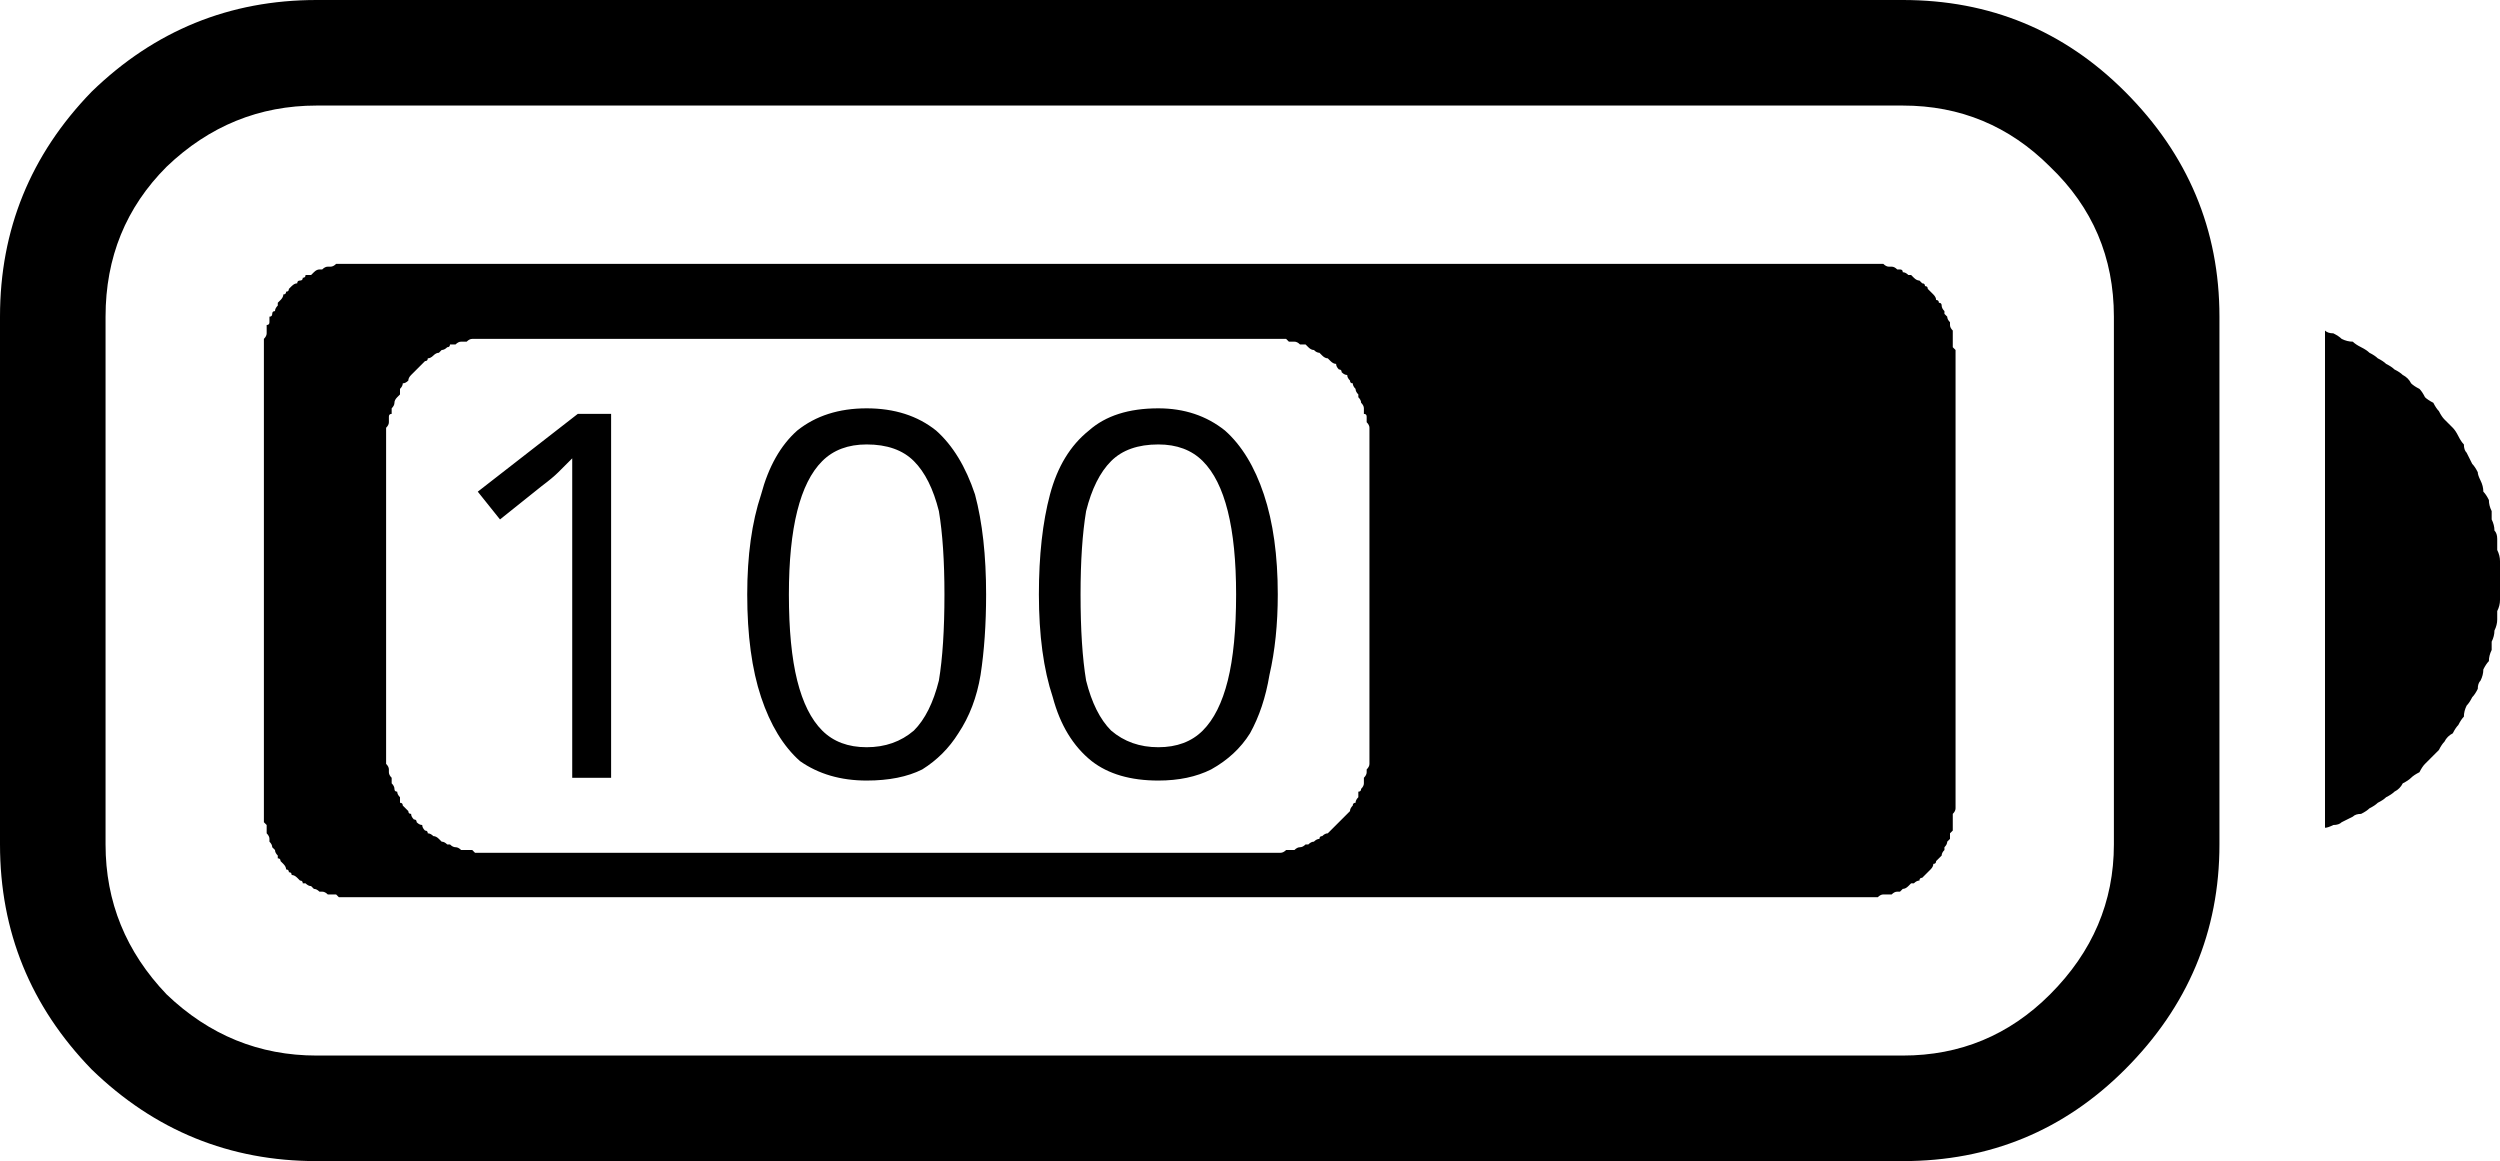 <?xml version="1.0" encoding="utf-8" ?>
<svg baseProfile="full" height="100%" version="1.1" viewBox="50 -418 900 418" width="100%" xmlns="http://www.w3.org/2000/svg" xmlns:ev="http://www.w3.org/2001/xml-events" xmlns:xlink="http://www.w3.org/1999/xlink"><defs /><path d="M50 -304V-114Q50 -67 83 -33Q117 0 164 0H735Q782 0 815 -33Q849 -67 849 -114V-304Q849 -351 815 -385Q782 -418 735 -418H164Q117 -418 83 -385Q50 -351 50 -304ZM110 -60Q88 -83 88 -114V-304Q88 -336 110 -358Q133 -380 164 -380H735Q766 -380 788 -358Q811 -336 811 -304V-114Q811 -83 788 -60Q766 -38 735 -38H164Q133 -38 110 -60ZM887 -299Q888 -298 890 -298Q892 -297 893 -296Q895 -295 897 -295Q898 -294 900 -293Q902 -292 903 -291Q905 -290 906 -289Q908 -288 909 -287Q911 -286 912 -285Q914 -284 915 -283Q917 -282 918 -280Q919 -279 921 -278Q922 -277 923 -275Q924 -274 926 -273Q927 -271 928 -270Q929 -268 930 -267Q931 -266 933 -264Q934 -263 935 -261Q936 -259 937 -258Q937 -256 938 -255Q939 -253 940 -251Q941 -250 942 -248Q942 -247 943 -245Q944 -243 944 -241Q945 -240 946 -238Q946 -236 947 -234Q947 -233 947 -231Q948 -229 948 -227Q949 -226 949 -224Q949 -222 949 -220Q950 -218 950 -216Q950 -215 950 -213Q950 -211 950 -209Q950 -207 950 -205Q950 -204 950 -202Q950 -200 949 -198Q949 -196 949 -195Q949 -193 948 -191Q948 -189 947 -187Q947 -186 947 -184Q946 -182 946 -180Q945 -179 944 -177Q944 -175 943 -173Q942 -172 942 -170Q941 -168 940 -167Q939 -165 938 -164Q937 -162 937 -160Q936 -159 935 -157Q934 -156 933 -154Q931 -153 930 -151Q929 -150 928 -148Q927 -147 926 -146Q924 -144 923 -143Q922 -142 921 -140Q919 -139 918 -138Q917 -137 915 -136Q914 -134 912 -133Q911 -132 909 -131Q908 -130 906 -129Q905 -128 903 -127Q902 -126 900 -125Q898 -125 897 -124Q895 -123 893 -122Q892 -121 890 -121Q888 -120 887 -120ZM145 -127V-292Q145 -292 145 -293Q145 -294 145 -295Q145 -295 145 -296Q146 -297 146 -298Q146 -298 146 -299Q146 -300 146 -301Q147 -301 147 -302Q147 -303 147 -304Q148 -304 148 -305Q148 -306 149 -306Q149 -307 150 -308Q150 -309 150 -309Q151 -310 151 -310Q152 -311 152 -312Q153 -312 153 -313Q154 -313 154 -314Q155 -315 155 -315Q156 -316 157 -316Q157 -317 158 -317Q159 -317 159 -318Q160 -318 160 -319Q161 -319 162 -319Q163 -320 163 -320Q164 -321 165 -321Q165 -321 166 -321Q167 -322 168 -322Q168 -322 169 -322Q170 -322 171 -323Q171 -323 172 -323Q173 -323 174 -323Q174 -323 175 -323Q176 -323 177 -323H722Q723 -323 723 -323Q724 -323 725 -323Q726 -323 726 -323Q727 -323 728 -323Q729 -322 730 -322Q730 -322 731 -322Q732 -322 733 -321Q733 -321 734 -321Q735 -321 735 -320Q736 -320 737 -319Q737 -319 738 -319Q739 -318 739 -318Q740 -317 741 -317Q741 -317 742 -316Q743 -316 743 -315Q744 -315 744 -314Q745 -313 745 -313Q746 -312 746 -312Q747 -311 747 -310Q748 -310 748 -309Q749 -309 749 -308Q749 -307 750 -306Q750 -306 750 -305Q751 -304 751 -304Q751 -303 752 -302Q752 -301 752 -301Q752 -300 753 -299Q753 -298 753 -298Q753 -297 753 -296Q753 -295 753 -295Q753 -294 753 -293Q754 -292 754 -292V-127Q754 -126 753 -125Q753 -124 753 -124Q753 -123 753 -122Q753 -121 753 -121Q753 -120 753 -119Q752 -118 752 -118Q752 -117 752 -116Q751 -115 751 -115Q751 -114 750 -113Q750 -113 750 -112Q749 -111 749 -110Q749 -110 748 -109Q748 -109 747 -108Q747 -107 746 -107Q746 -106 745 -105Q745 -105 744 -104Q744 -104 743 -103Q743 -103 742 -102Q741 -102 741 -101Q740 -101 739 -100Q739 -100 738 -100Q737 -99 737 -99Q736 -98 735 -98Q735 -98 734 -97Q733 -97 733 -97Q732 -97 731 -96Q730 -96 730 -96Q729 -96 728 -96Q727 -96 726 -95Q726 -95 725 -95Q724 -95 723 -95Q723 -95 722 -95H177Q176 -95 175 -95Q174 -95 174 -95Q173 -95 172 -95Q171 -96 171 -96Q170 -96 169 -96Q168 -96 168 -96Q167 -97 166 -97Q165 -97 165 -97Q164 -98 163 -98Q163 -98 162 -99Q161 -99 160 -100Q160 -100 159 -100Q159 -101 158 -101Q157 -102 157 -102Q156 -103 155 -103Q155 -104 154 -104Q154 -105 153 -105Q153 -106 152 -107Q152 -107 151 -108Q151 -109 150 -109Q150 -110 150 -110Q149 -111 149 -112Q148 -113 148 -113Q148 -114 147 -115Q147 -115 147 -116Q147 -117 146 -118Q146 -118 146 -119Q146 -120 146 -121Q146 -121 145 -122Q145 -123 145 -124Q145 -124 145 -125Q145 -126 145 -127ZM649 -114V-113Q642 -105 633 -106H632Q622 -107 617 -115Q613 -122 615 -131L616 -132L634 -181H606H605Q589 -183 587 -199V-200V-201Q588 -207 592 -213L667 -307Q674 -315 683 -315H684Q695 -314 699 -305Q703 -299 701 -290V-289L682 -239H710H711Q727 -238 729 -222V-221V-220Q729 -214 724 -207L649 -114ZM189 -258V-149Q189 -148 189 -147Q189 -146 189 -145Q189 -144 189 -143Q190 -142 190 -141Q190 -141 190 -140Q190 -139 191 -138Q191 -137 191 -136Q192 -135 192 -134Q192 -133 193 -133Q193 -132 194 -131Q194 -130 194 -129Q195 -129 195 -128Q196 -127 197 -126Q197 -125 198 -125Q198 -124 199 -123Q200 -123 200 -122Q201 -121 202 -121Q202 -120 203 -119Q204 -119 204 -118Q205 -118 206 -117Q207 -117 208 -116Q208 -116 209 -115Q210 -115 211 -114Q212 -114 212 -114Q213 -113 214 -113Q215 -113 216 -112Q217 -112 218 -112Q219 -112 220 -112Q221 -111 221 -111Q222 -111 223 -111Q224 -111 225 -111Q226 -111 227 -111H505Q506 -111 507 -111Q508 -111 509 -111Q510 -111 511 -111Q512 -111 513 -112Q513 -112 514 -112Q515 -112 516 -112Q517 -113 518 -113Q519 -113 520 -114Q521 -114 521 -114Q522 -115 523 -115Q524 -116 525 -116Q525 -117 526 -117Q527 -118 528 -118Q529 -119 529 -119Q530 -120 531 -121Q531 -121 532 -122Q533 -123 533 -123Q534 -124 535 -125Q535 -125 536 -126Q536 -127 537 -128Q537 -129 538 -129Q538 -130 539 -131Q539 -132 539 -133Q540 -133 540 -134Q541 -135 541 -136Q541 -137 541 -138Q542 -139 542 -140Q542 -141 542 -141Q543 -142 543 -143Q543 -144 543 -145Q543 -146 543 -147Q543 -148 543 -149V-258Q543 -259 543 -260Q543 -261 543 -262Q543 -263 543 -264Q543 -265 542 -266Q542 -267 542 -268Q542 -269 541 -269Q541 -270 541 -271Q541 -272 540 -273Q540 -274 539 -275Q539 -275 539 -276Q538 -277 538 -278Q537 -279 537 -280Q536 -280 536 -281Q535 -282 535 -283Q534 -283 533 -284Q533 -285 532 -285Q531 -286 531 -287Q530 -287 529 -288Q529 -288 528 -289Q527 -289 526 -290Q525 -291 525 -291Q524 -291 523 -292Q522 -292 521 -293Q521 -293 520 -294Q519 -294 518 -294Q517 -295 516 -295Q515 -295 514 -295Q513 -296 513 -296Q512 -296 511 -296Q510 -296 509 -296Q508 -296 507 -296Q506 -296 505 -296H227Q226 -296 225 -296Q224 -296 223 -296Q222 -296 221 -296Q221 -296 220 -296Q219 -296 218 -295Q217 -295 216 -295Q215 -295 214 -294Q213 -294 212 -294Q212 -293 211 -293Q210 -292 209 -292Q208 -291 208 -291Q207 -291 206 -290Q205 -289 204 -289Q204 -288 203 -288Q202 -287 202 -287Q201 -286 200 -285Q200 -285 199 -284Q198 -283 198 -283Q197 -282 197 -281Q196 -280 195 -280Q195 -279 194 -278Q194 -277 194 -276Q193 -275 193 -275Q192 -274 192 -273Q192 -272 191 -271Q191 -270 191 -269Q190 -269 190 -268Q190 -267 190 -266Q190 -265 189 -264Q189 -263 189 -262Q189 -261 189 -260Q189 -259 189 -258ZM639 -122 714 -215Q716 -218 716 -220Q716 -226 710 -226H664L688 -292Q690 -301 683 -302Q680 -302 677 -299L602 -205Q600 -203 600 -200Q601 -195 606 -194H652L628 -128Q626 -119 633 -118Q637 -118 639 -122ZM270 -138H256V-231Q256 -236 256 -240Q256 -244 256 -247Q256 -250 256 -253Q253 -250 251 -248Q249 -246 245 -243L230 -231L222 -241L258 -269H270ZM405 -204Q405 -188 403 -175Q401 -163 395 -154Q390 -146 382 -141Q374 -137 362 -137Q348 -137 338 -144Q329 -152 324 -167Q319 -182 319 -204Q319 -225 324 -240Q328 -255 337 -263Q347 -271 362 -271Q377 -271 387 -263Q396 -255 401 -240Q405 -225 405 -204ZM334 -204Q334 -185 337 -173Q340 -161 346 -155Q352 -149 362 -149Q372 -149 379 -155Q385 -161 388 -173Q390 -185 390 -204Q390 -222 388 -234Q385 -246 379 -252Q373 -258 362 -258Q352 -258 346 -252Q340 -246 337 -234Q334 -222 334 -204ZM510 -204Q510 -188 507 -175Q505 -163 500 -154Q495 -146 486 -141Q478 -137 467 -137Q452 -137 443 -144Q433 -152 429 -167Q424 -182 424 -204Q424 -225 428 -240Q432 -255 442 -263Q451 -271 467 -271Q481 -271 491 -263Q500 -255 505 -240Q510 -225 510 -204ZM439 -204Q439 -185 441 -173Q444 -161 450 -155Q457 -149 467 -149Q477 -149 483 -155Q489 -161 492 -173Q495 -185 495 -204Q495 -222 492 -234Q489 -246 483 -252Q477 -258 467 -258Q456 -258 450 -252Q444 -246 441 -234Q439 -222 439 -204Z" /></svg>
